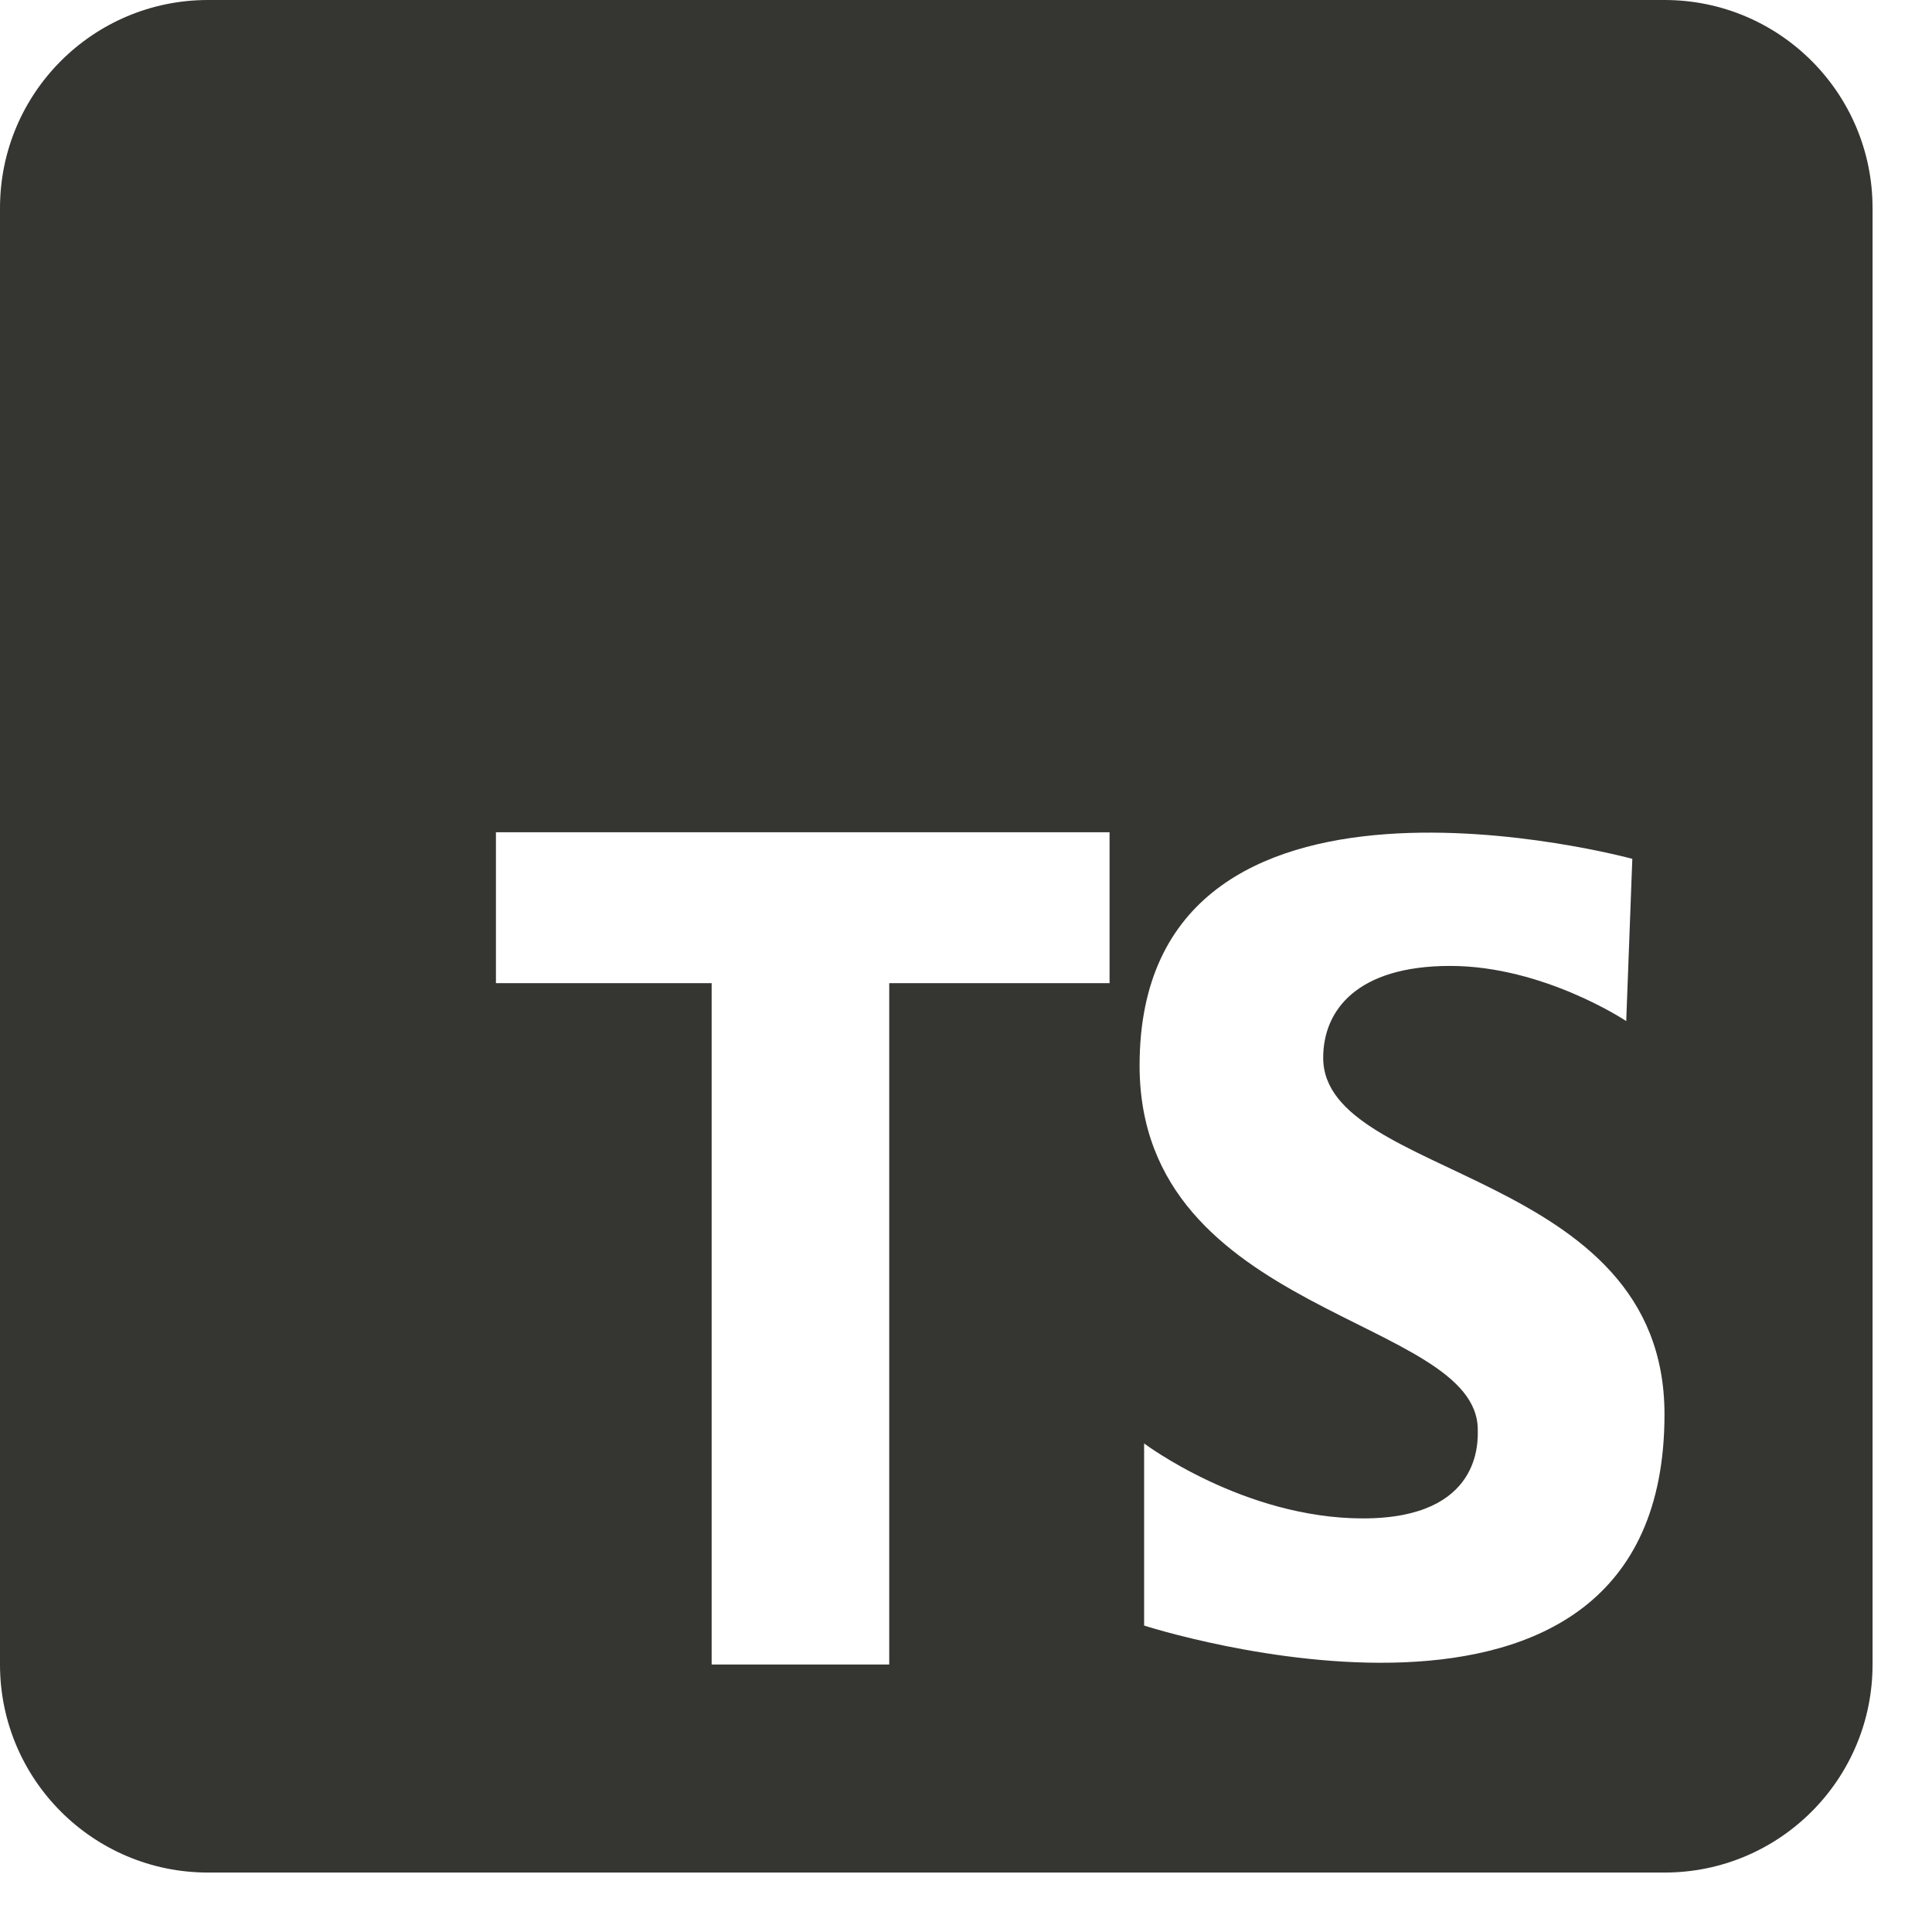 <svg width="26" height="26" viewBox="0 0 26 26" fill="none" xmlns="http://www.w3.org/2000/svg">
<path d="M0 2.8V22.4C0 23.947 1.253 25.2 2.8 25.2H22.4C23.947 25.2 25.2 23.947 25.2 22.4V2.8C25.2 1.253 23.947 0 22.4 0H2.8C1.253 0 0 1.253 0 2.8ZM14.932 13.231H11.967V22.4H9.577V13.231H6.674V11.2H14.932V13.231ZM15.397 21.876V19.425C15.397 19.425 16.736 20.434 18.343 20.434C19.95 20.434 19.887 19.384 19.887 19.24C19.887 17.716 15.336 17.716 15.336 14.339C15.336 9.745 21.967 11.558 21.967 11.558L21.885 13.741C21.885 13.741 20.773 12.999 19.516 12.999C18.26 12.999 17.807 13.597 17.807 14.235C17.807 15.883 22.4 15.718 22.4 19.034C22.4 24.142 15.397 21.876 15.397 21.876Z" fill="#353532"/>
</svg>
